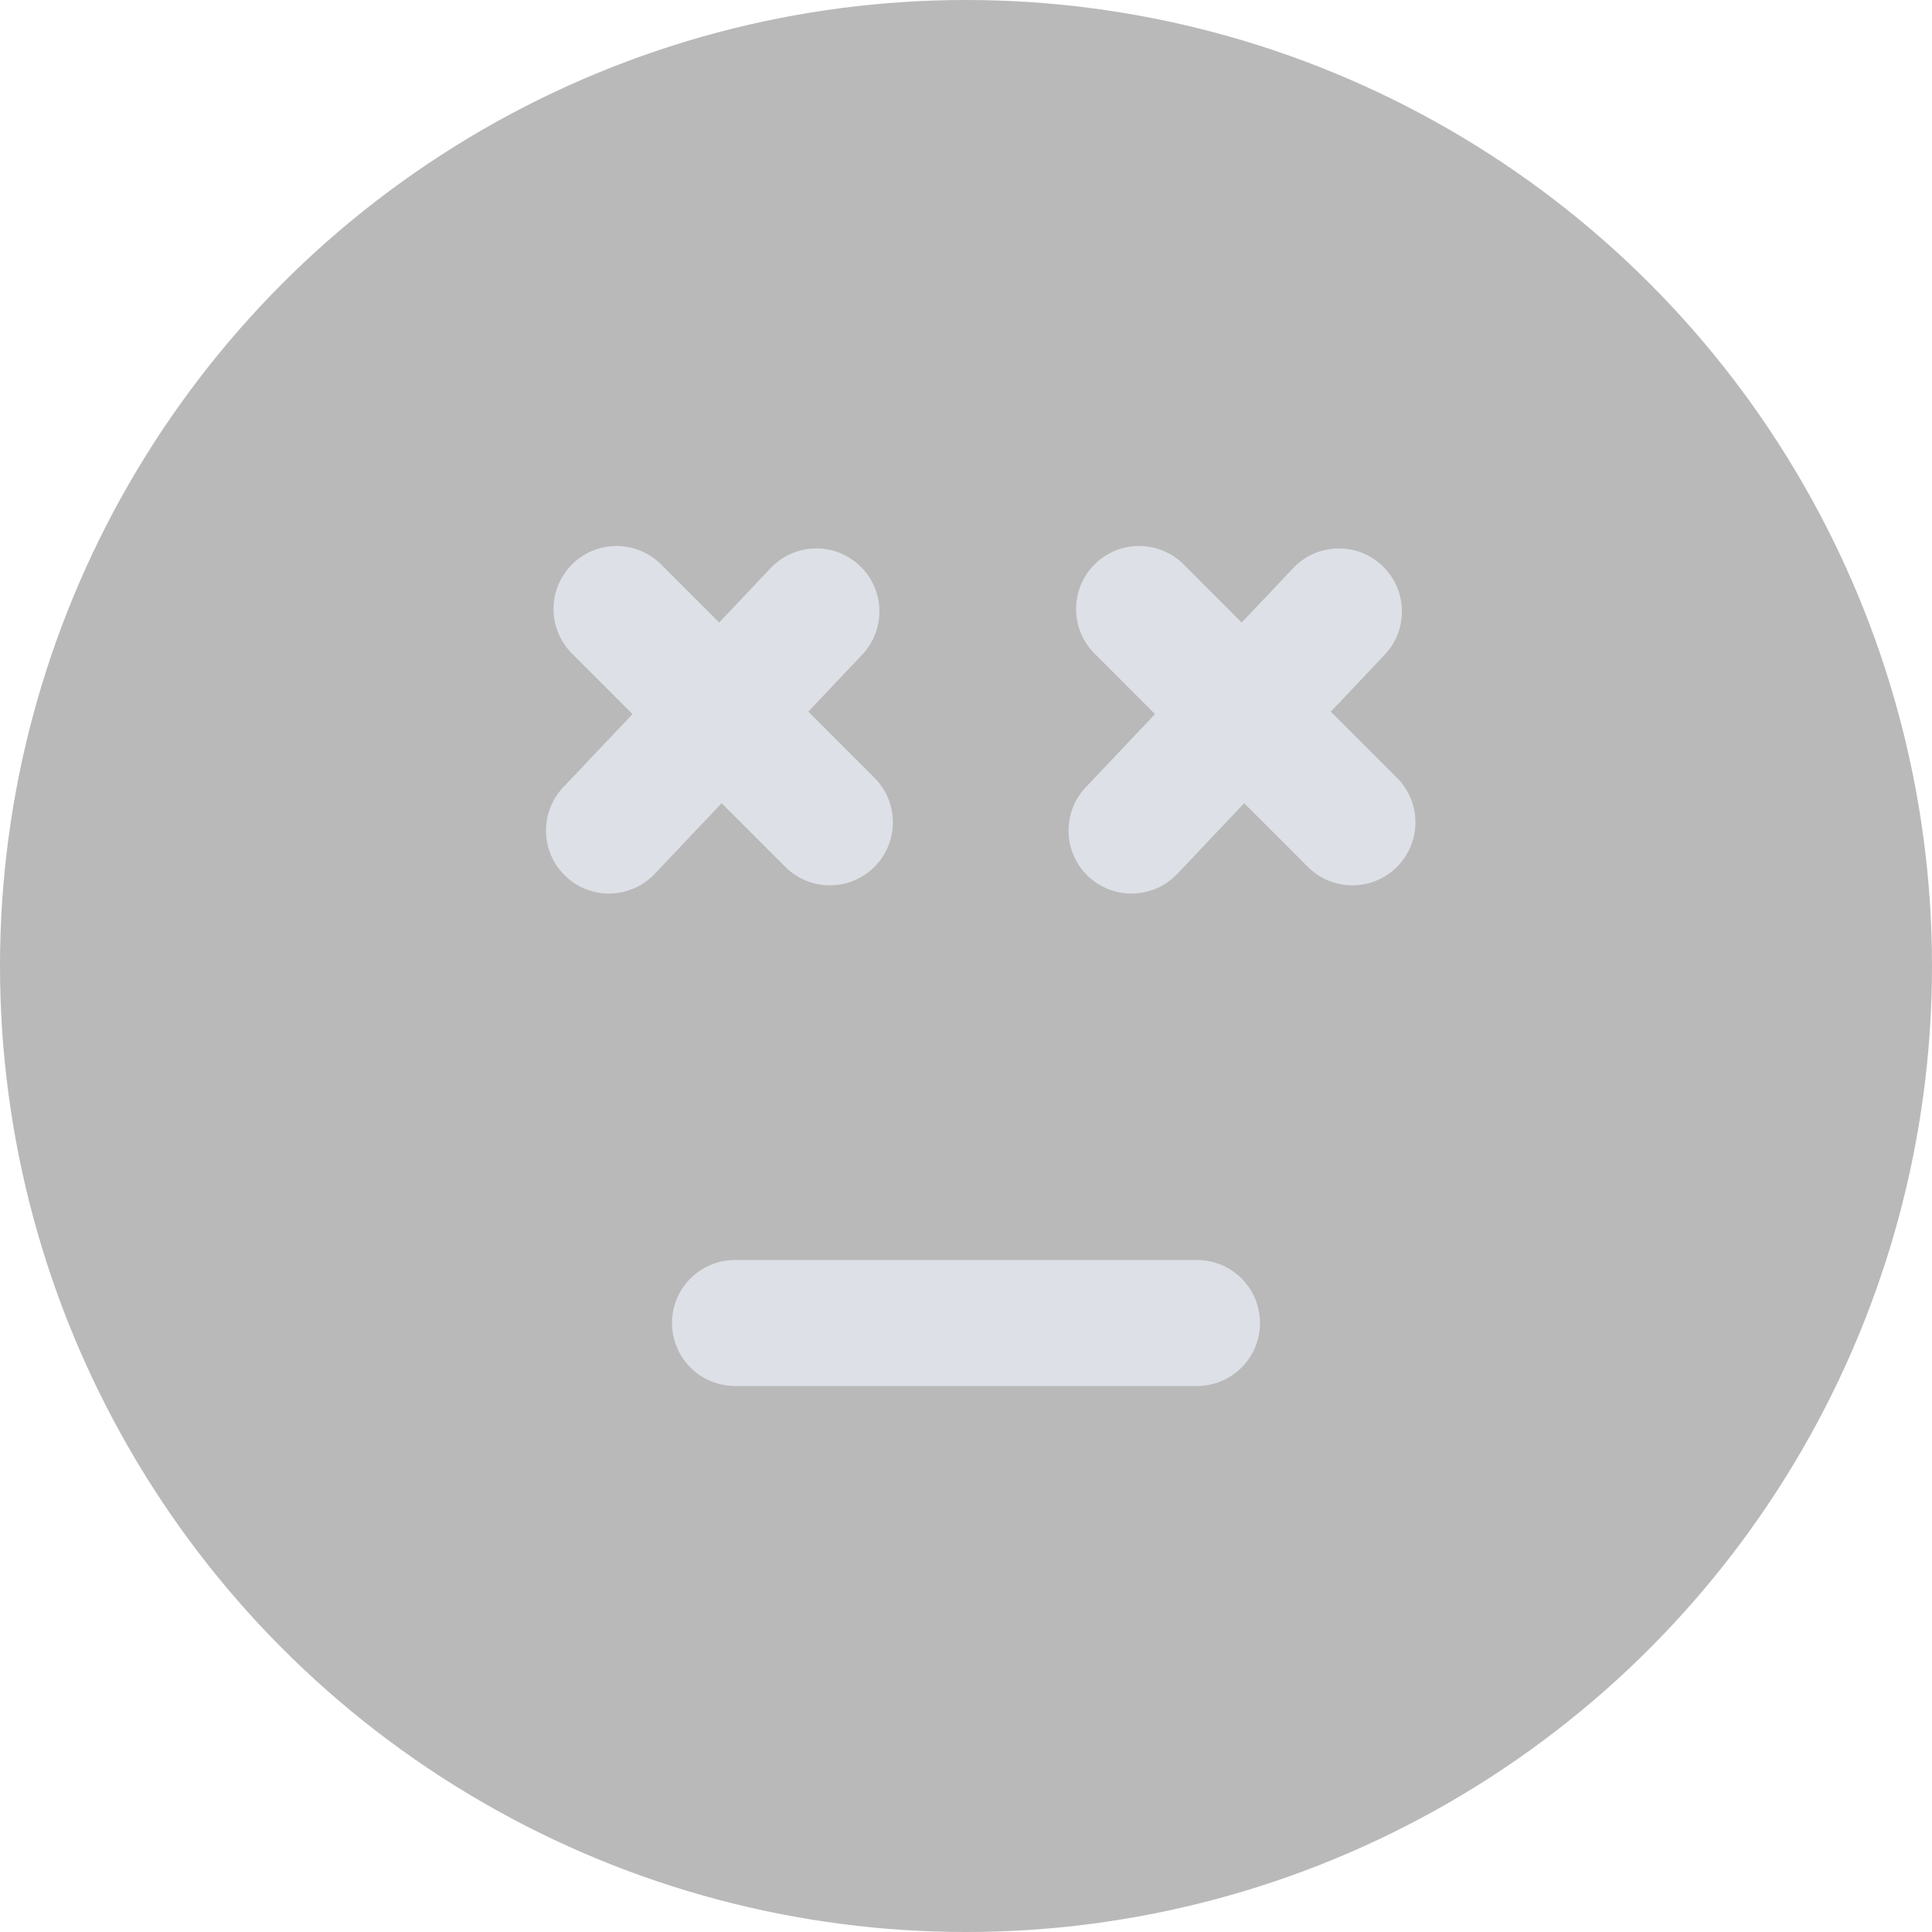 <svg width="46" height="46" viewBox="0 0 46 46" fill="none" xmlns="http://www.w3.org/2000/svg">
<circle cx="23" cy="23" r="23" fill="#B9B9B9"/>
<line x1="17.5" y1="31.5" x2="28.5" y2="31.5" stroke="#DDE0E6" stroke-width="3" stroke-linecap="round"/>
<path fill-rule="evenodd" clip-rule="evenodd" d="M28.182 13.439C27.596 12.854 26.646 12.854 26.06 13.439C25.475 14.025 25.475 14.975 26.06 15.561L27.501 17.002L25.852 18.744C25.282 19.346 25.309 20.295 25.91 20.865C26.512 21.434 27.461 21.408 28.031 20.806L29.623 19.124L31.14 20.64C31.726 21.226 32.675 21.226 33.261 20.64C33.847 20.054 33.847 19.105 33.261 18.519L31.686 16.944L32.969 15.589C33.538 14.988 33.512 14.038 32.91 13.469C32.309 12.899 31.359 12.925 30.79 13.527L29.564 14.822L28.182 13.439Z" fill="#DDE0E6"/>
<path fill-rule="evenodd" clip-rule="evenodd" d="M15.74 13.439C15.155 12.854 14.205 12.854 13.619 13.439C13.033 14.025 13.033 14.975 13.619 15.561L15.06 17.002L13.411 18.744C12.841 19.346 12.867 20.295 13.469 20.865C14.071 21.434 15.02 21.408 15.589 20.806L17.182 19.124L18.698 20.64C19.284 21.226 20.234 21.226 20.82 20.64C21.405 20.054 21.405 19.105 20.82 18.519L19.245 16.944L20.527 15.589C21.097 14.988 21.071 14.038 20.469 13.469C19.867 12.899 18.918 12.925 18.348 13.527L17.123 14.822L15.74 13.439Z" fill="#DDE0E6"/>
</svg>
